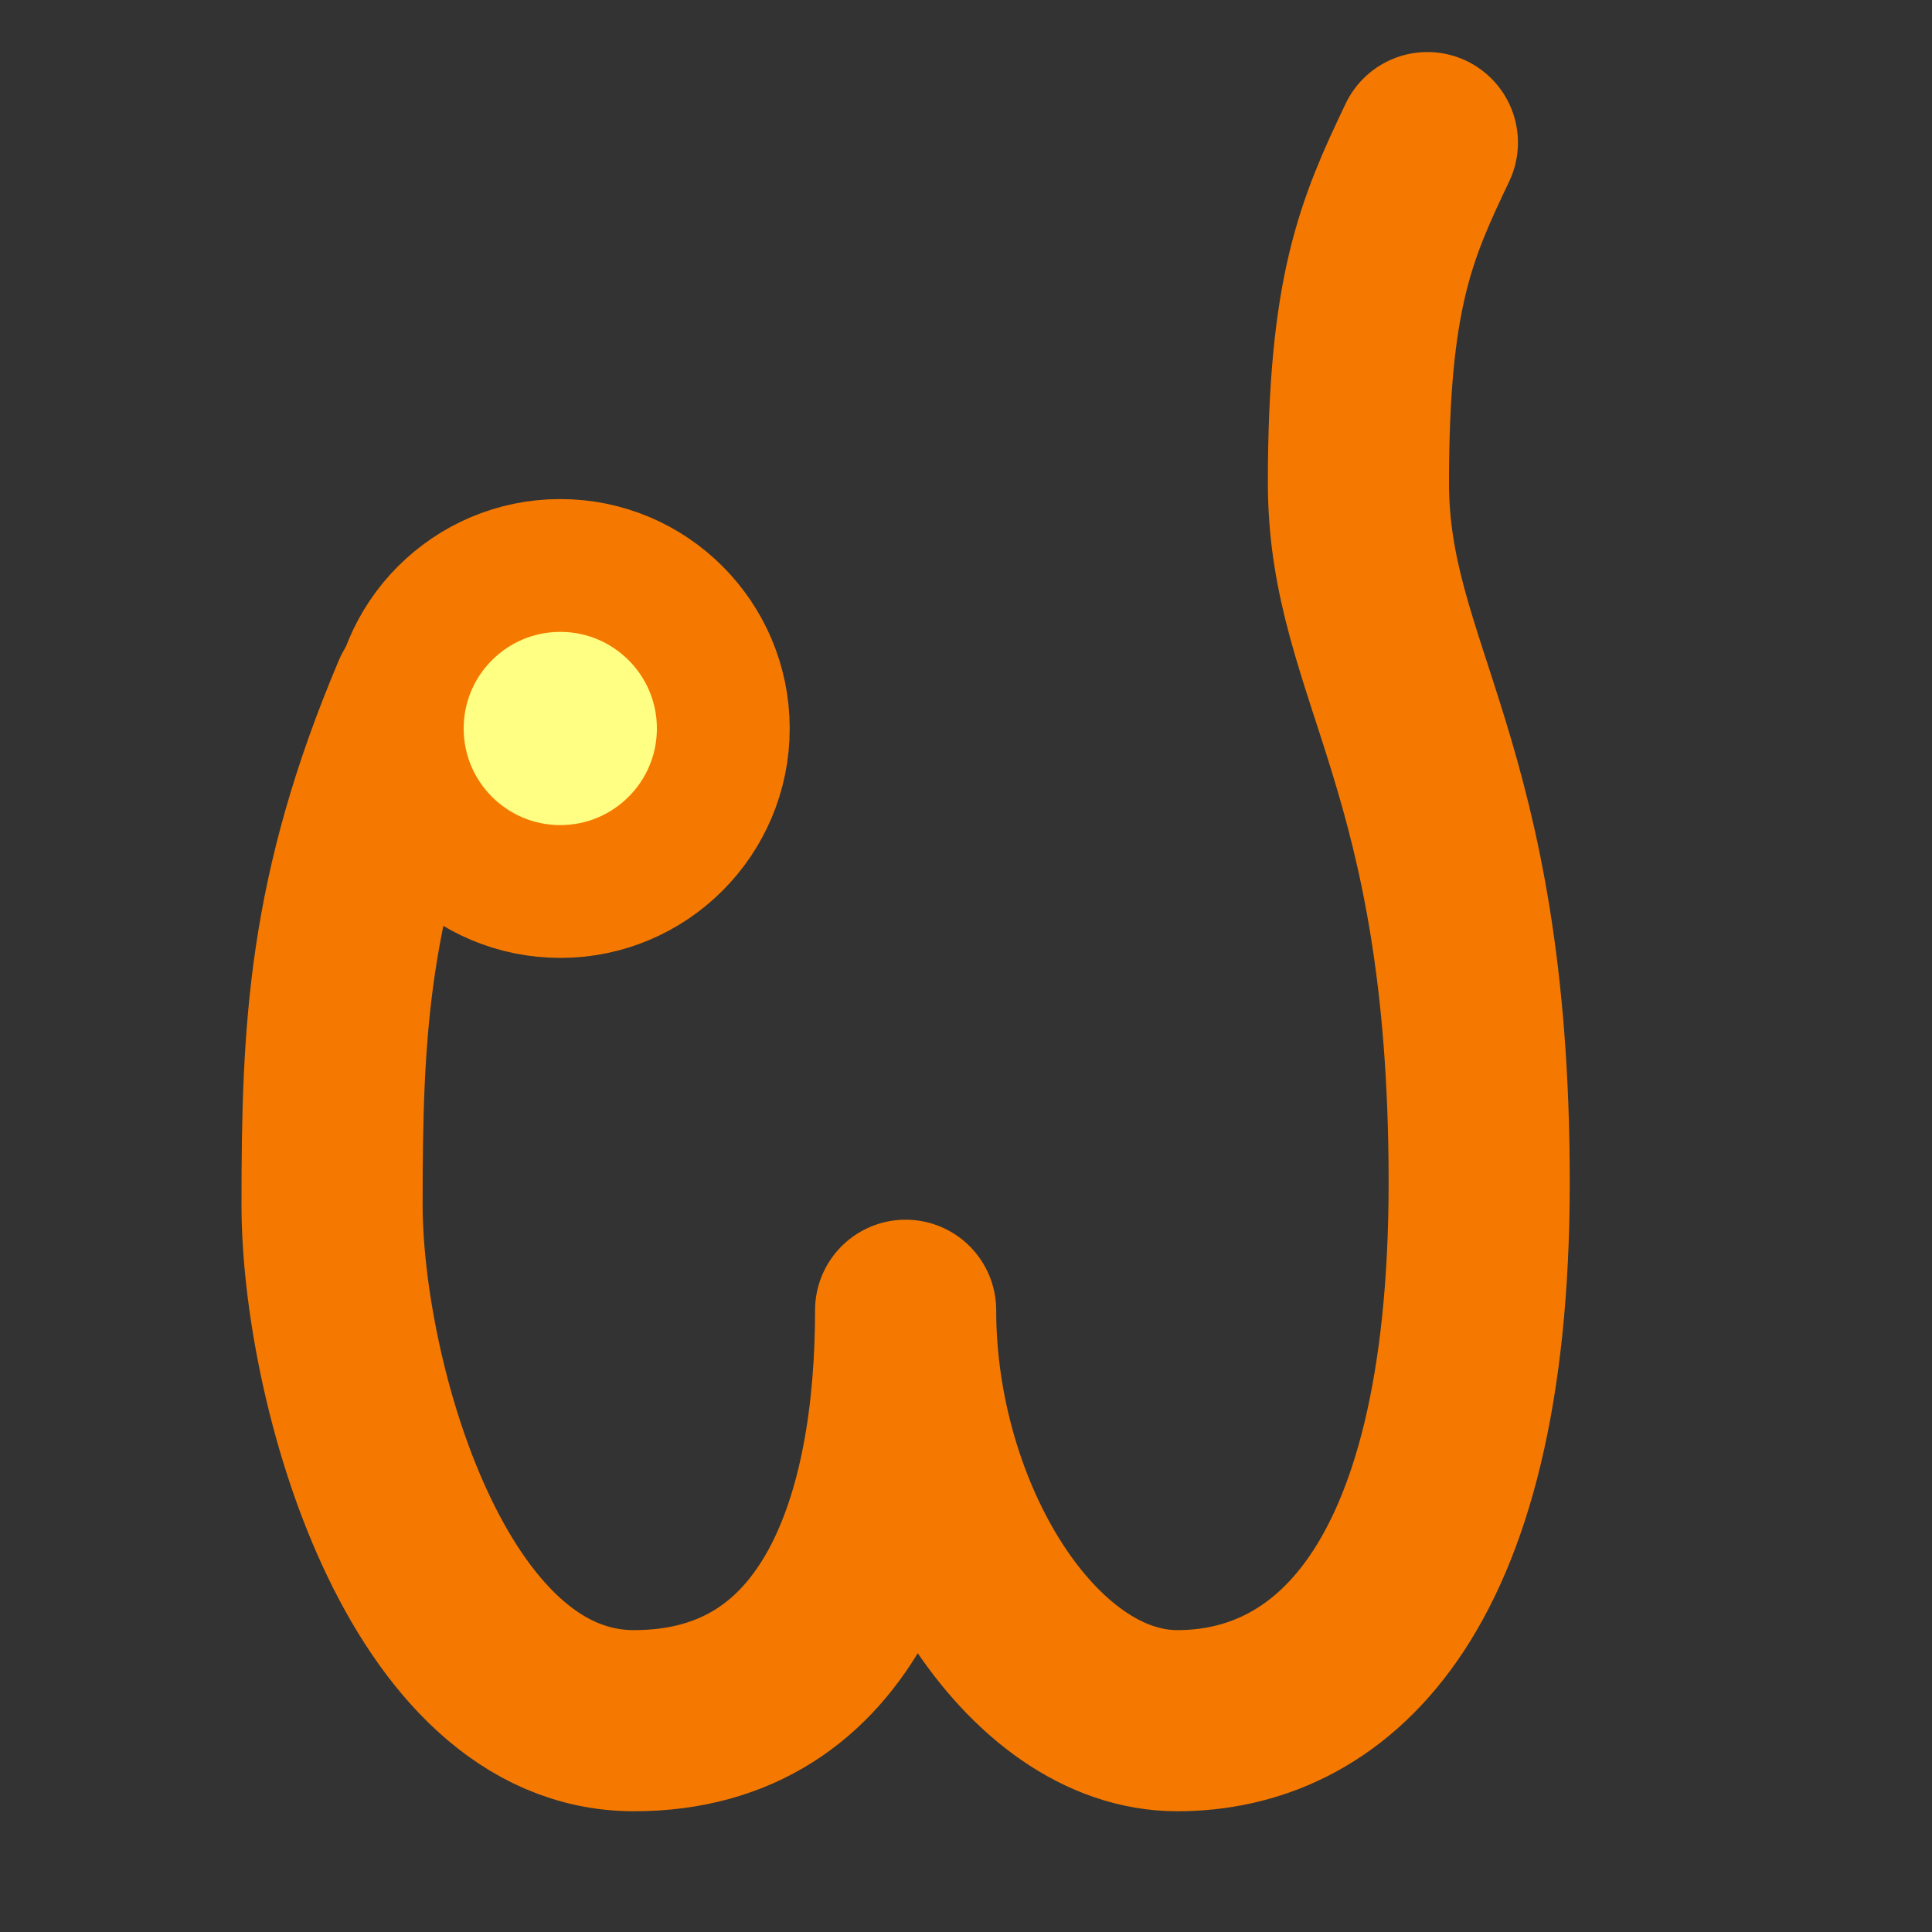 <?xml version="1.0" encoding="UTF-8" standalone="no"?>
<!-- Created with Inkscape (http://www.inkscape.org/) -->

<svg
   width="16"
   height="16"
   viewBox="0 0 16 16"
   version="1.1"
   id="svg5"
   inkscape:version="1.2.2 (732a01da63, 2022-12-09)"
   sodipodi:docname="0E80.svg"
   inkscape:export-filename="..\0000.png"
   inkscape:export-xdpi="96"
   inkscape:export-ydpi="96"
   xmlns:inkscape="http://www.inkscape.org/namespaces/inkscape"
   xmlns:sodipodi="http://sodipodi.sourceforge.net/DTD/sodipodi-0.dtd"
   xmlns="http://www.w3.org/2000/svg"
   xmlns:svg="http://www.w3.org/2000/svg">
  <rect x="0" y="0" width="16" height="16" fill="#333333" stroke="none"/>
  <sodipodi:namedview
     id="namedview7"
     pagecolor="#ffffff"
     bordercolor="#666666"
     borderopacity="1.0"
     inkscape:pageshadow="2"
     inkscape:pageopacity="0"
     inkscape:pagecheckerboard="0"
     inkscape:document-units="px"
     showgrid="true"
     width="16mm"
     units="px"
     inkscape:zoom="45.254834"
     inkscape:cx="8.6731066"
     inkscape:cy="8.7283493"
     inkscape:window-width="1680"
     inkscape:window-height="998"
     inkscape:window-x="-8"
     inkscape:window-y="-8"
     inkscape:window-maximized="1"
     inkscape:current-layer="layer1"
     showguides="true"
     inkscape:guide-bbox="true"
     inkscape:snap-bbox="true"
     inkscape:bbox-paths="true"
     inkscape:bbox-nodes="true"
     inkscape:snap-global="true"
     inkscape:showpageshadow="2"
     inkscape:deskcolor="#ffffff">
    <inkscape:grid
       type="xygrid"
       id="grid828"
       originx="0"
       originy="0" />
  </sodipodi:namedview>
  <defs
     id="defs2" />
  <g
     inkscape:label="Layer 1"
     inkscape:groupmode="layer"
     id="layer1">
    <path
       style="fill:none;stroke:#f57900;stroke-width:1.5;stroke-linecap:round;stroke-linejoin:round;stroke-dasharray:none;stroke-opacity:1"
       d="M 3.497,5.76 C 2.797,7.415 2.75,8.532 2.75,9.977 2.75,11.422 3.523,14.25 5.25,14.25 c 1.727,0 2.25,-1.687 2.25,-3.399 m 0,0 c 0,1.713 1.036,3.399 2.25,3.399 1.214,0 2.5,-0.987 2.5,-4.46 0,-3.472 -1,-4.217 -1,-5.79 0,-1.574 0.226,-2.096 0.571,-2.819"
       id="path11336"
       sodipodi:nodetypes="czzccsszc" />
    <ellipse
       style="fill:#ffff83;stroke:none;stroke-width:1;stroke-linecap:butt;stroke-linejoin:round;stroke-dasharray:none;stop-color:#000000;fill-opacity:1"
       id="path13315"
       cx="4.585"
       cy="6.044"
       rx="0.983"
       ry="0.939" />
    <circle
       style="fill:none;stroke:#f57900;stroke-width:1.1;stroke-linecap:round;stroke-linejoin:round;stroke-dasharray:none;stop-color:#000000"
       id="path11753"
       cx="4.64"
       cy="6.033"
       r="1.35" />
  </g>
</svg>
